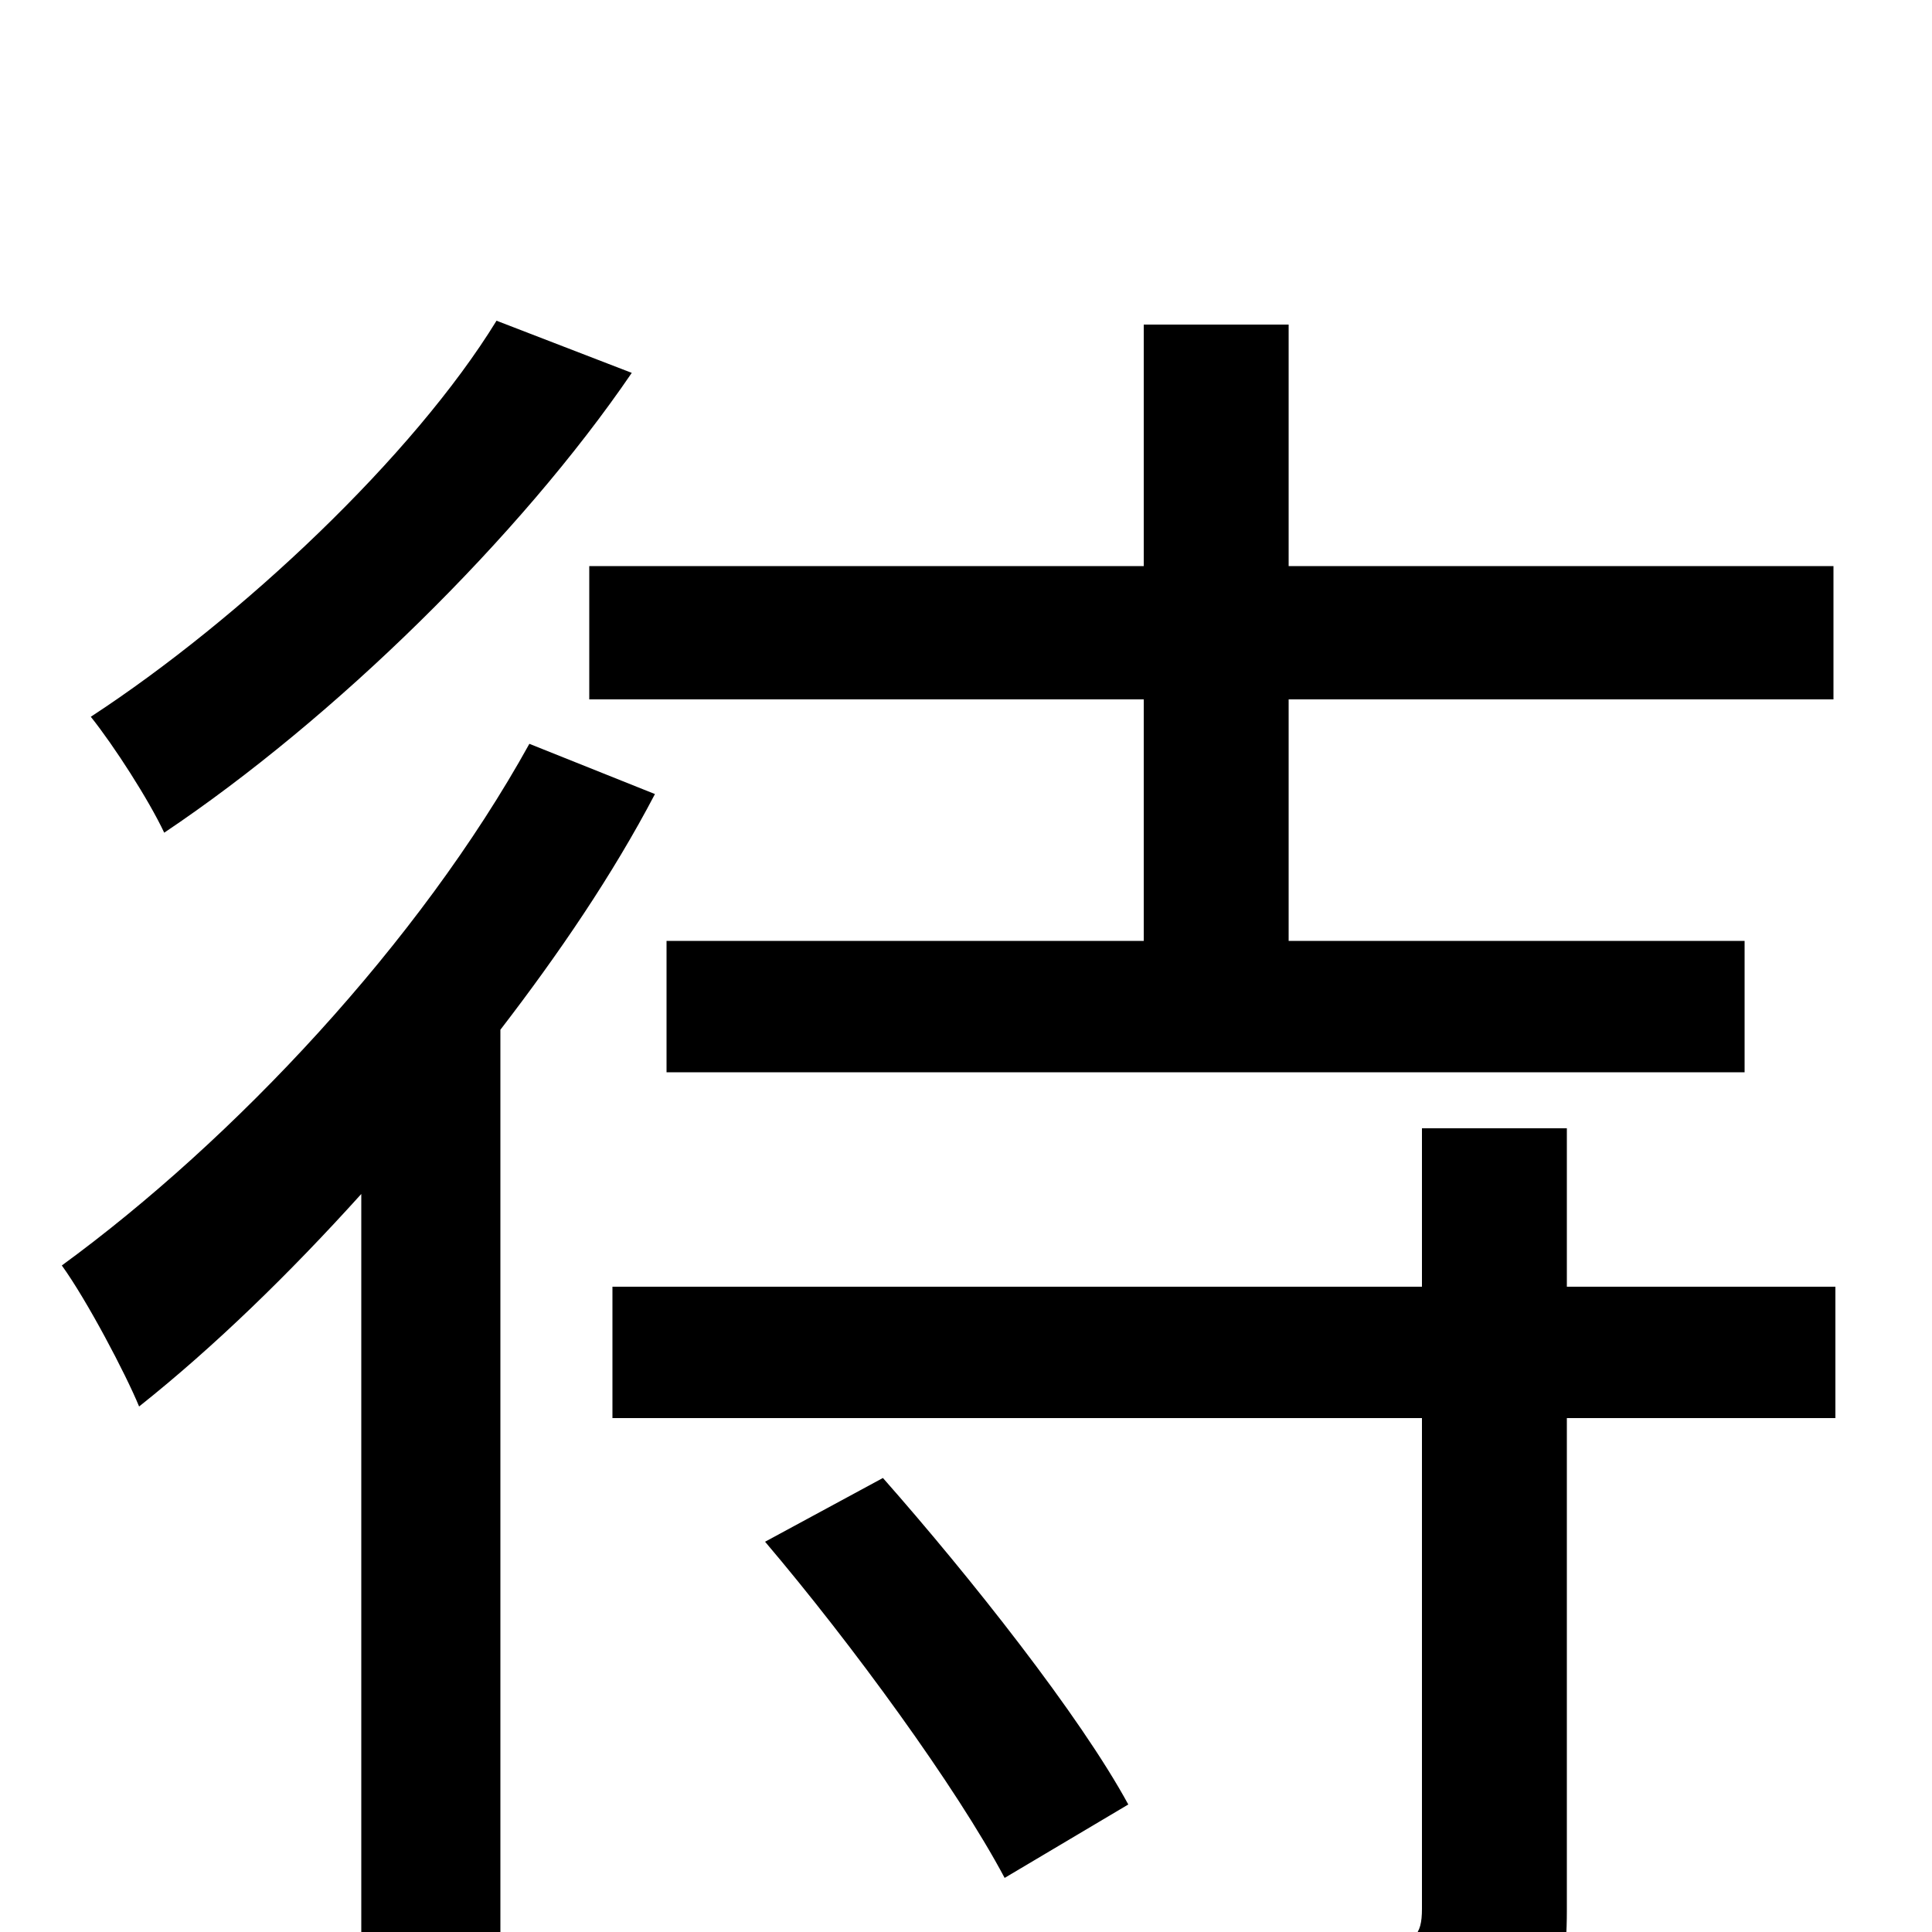<svg xmlns="http://www.w3.org/2000/svg" viewBox="0 -1000 1000 1000">
	<path fill="#000000" d="M305 -707V-638H592V-513H345V-445H903V-513H667V-638H949V-707H667V-832H592V-707ZM257 -834C214 -764 125 -680 47 -629C59 -614 77 -586 85 -569C173 -628 269 -722 327 -807ZM274 -615C217 -512 121 -410 32 -345C45 -327 65 -289 72 -272C111 -303 150 -341 187 -382V76H259V-467C289 -506 317 -547 339 -589ZM396 -202C441 -149 495 -75 520 -28L584 -66C559 -112 502 -184 457 -235ZM950 -334H811V-416H736V-334H317V-266H736V-12C736 2 732 6 715 7C698 8 641 8 579 6C589 27 601 55 604 76C684 77 737 76 769 65C801 53 811 33 811 -11V-266H950Z"/>
</svg>